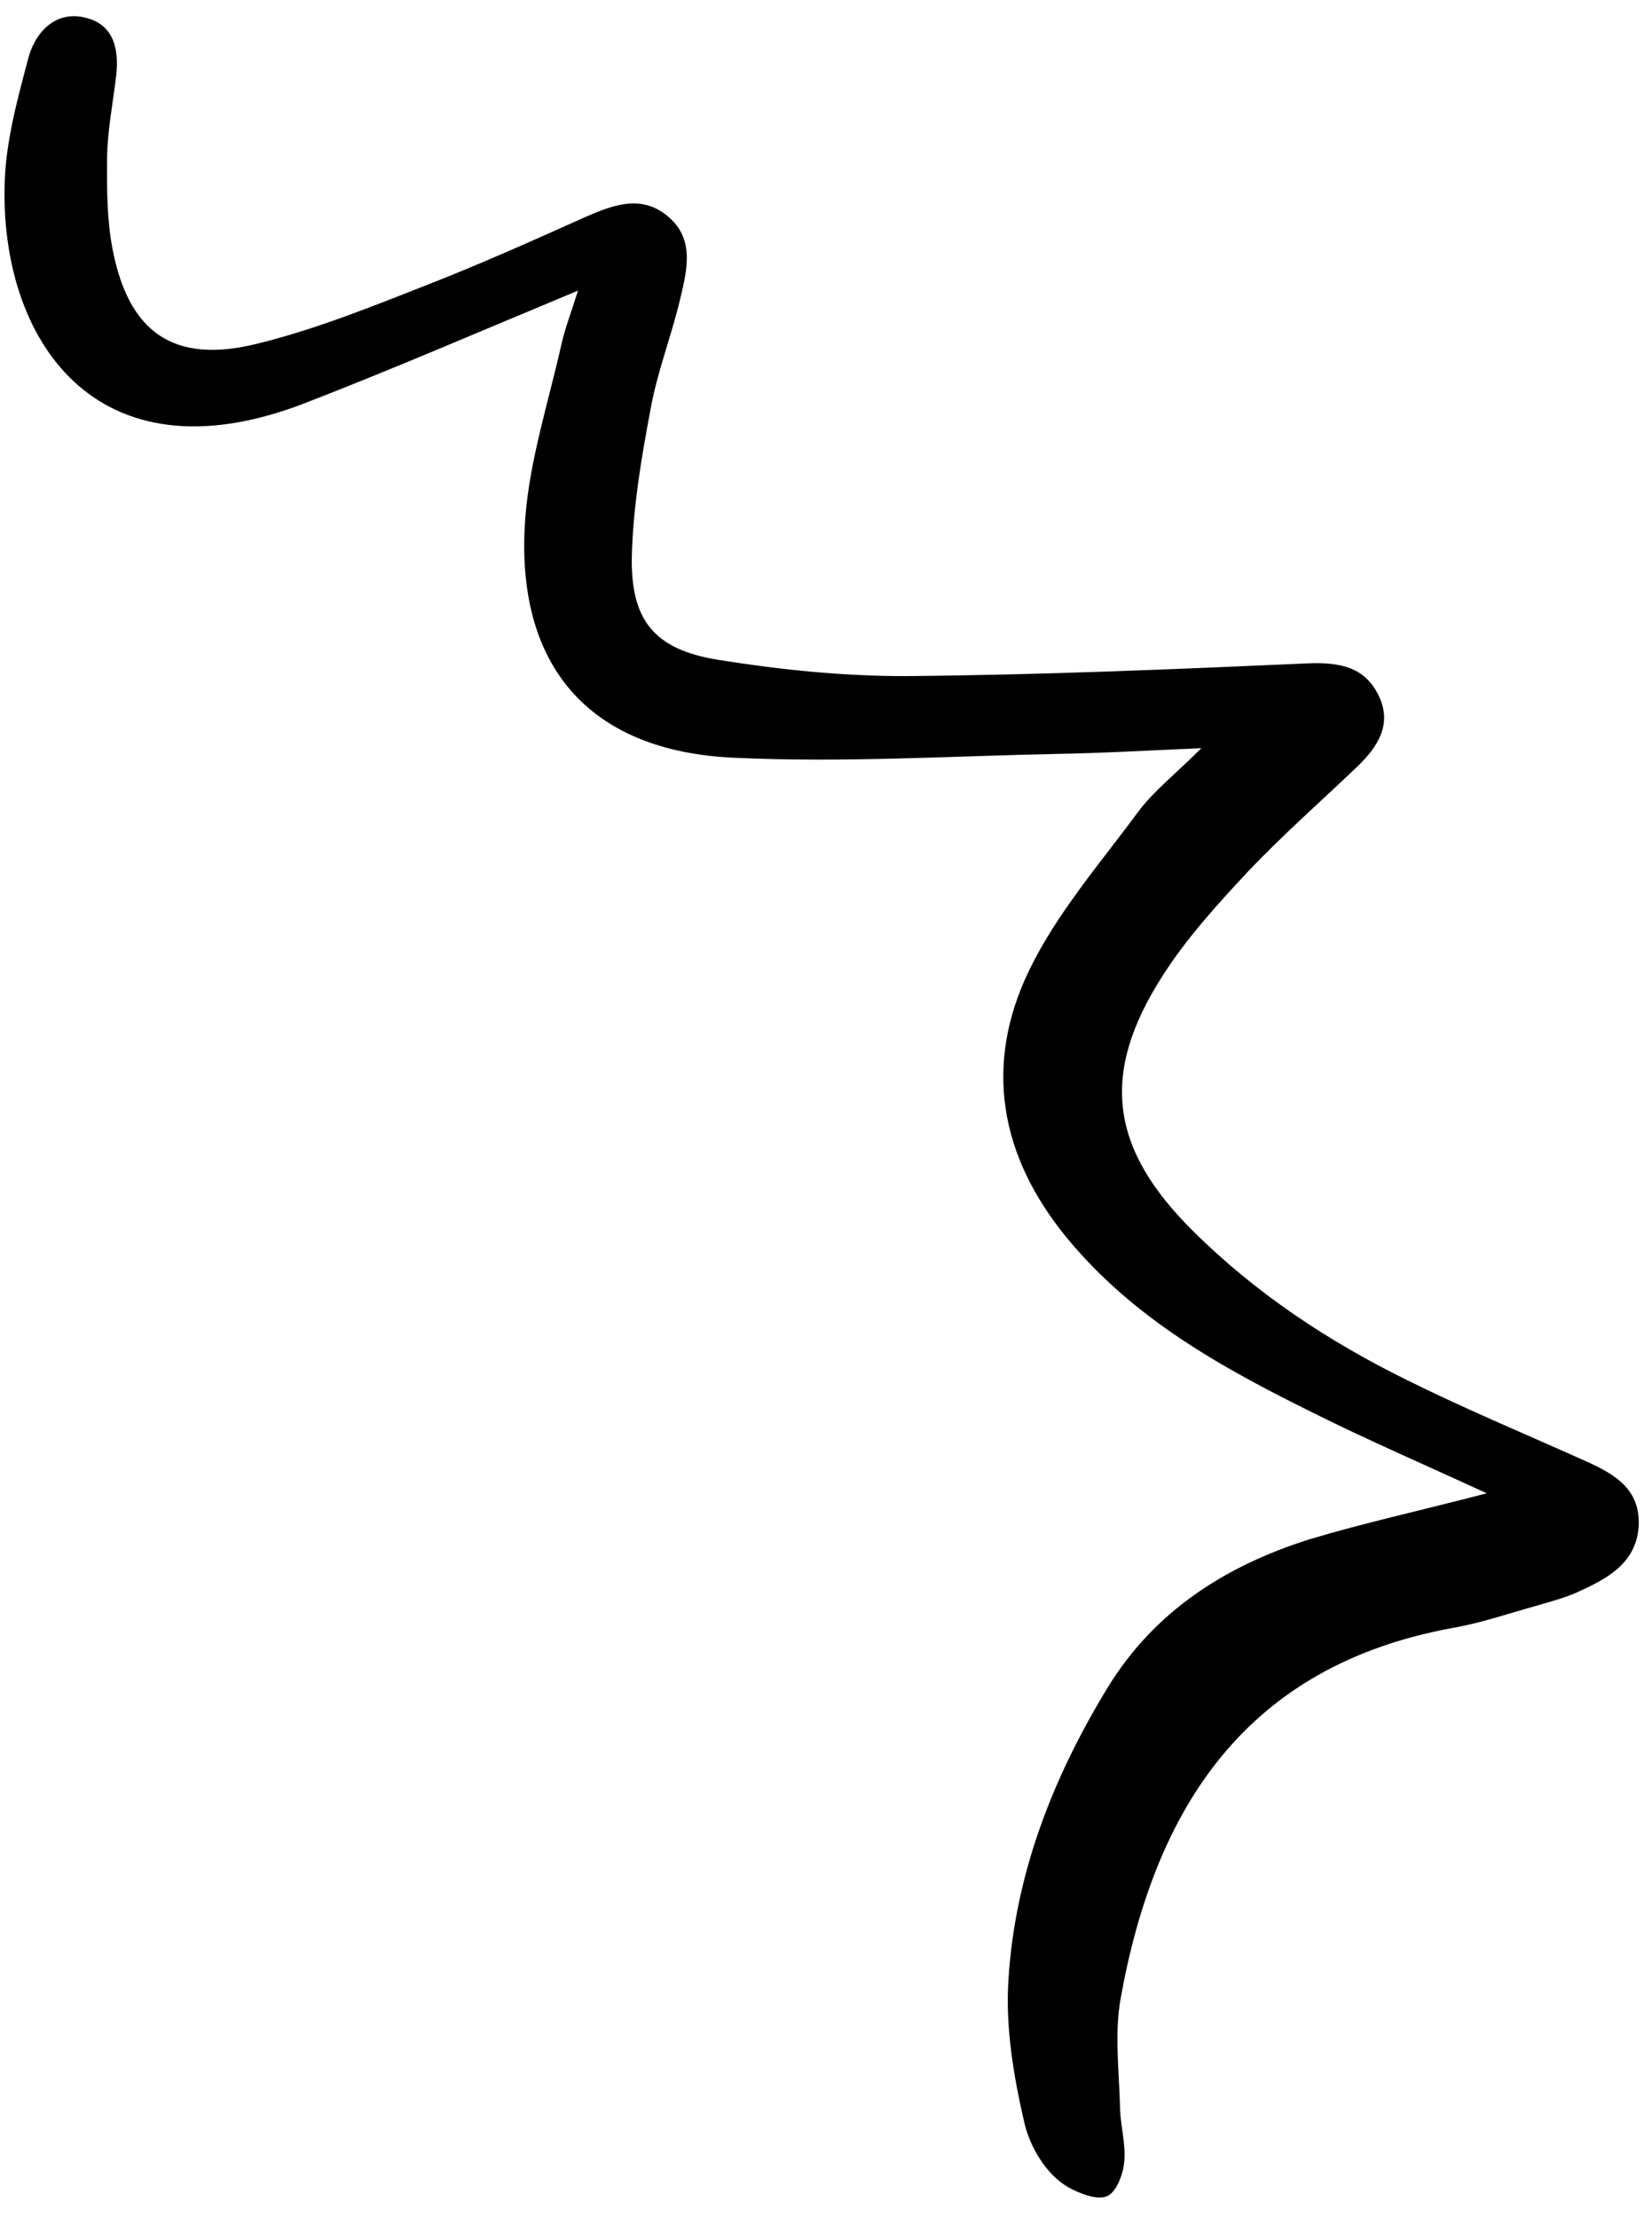 <svg width="73" height="98" viewBox="0 0 73 98" fill="none" xmlns="http://www.w3.org/2000/svg">
<path d="M65.697 65.977C62.843 64.662 60.398 63.608 58.024 62.421C53.989 60.425 50.093 58.273 47.146 54.694C44.16 51.061 43.471 47.032 45.47 42.885C46.702 40.34 48.621 38.136 50.311 35.846C50.977 34.954 51.905 34.235 53.087 33.056C50.612 33.163 48.668 33.276 46.722 33.309C41.967 33.408 37.212 33.701 32.478 33.48C25.989 33.211 22.714 29.367 23.215 22.852C23.413 20.297 24.238 17.766 24.806 15.224C24.981 14.461 25.264 13.732 25.542 12.84C21.372 14.573 17.434 16.279 13.458 17.818C4.178 21.402 -0.035 14.929 0.209 8.015C0.273 6.166 0.794 4.296 1.274 2.483C1.635 1.282 2.589 0.405 3.911 0.819C5.113 1.18 5.276 2.34 5.114 3.509C4.97 4.666 4.745 5.826 4.732 6.972C4.72 8.312 4.721 9.671 4.97 10.99C5.68 14.698 7.679 16.098 11.356 15.188C13.952 14.553 16.467 13.531 18.958 12.554C21.276 11.646 23.566 10.619 25.855 9.593C27.04 9.078 28.252 8.6 29.401 9.47C30.723 10.466 30.375 11.88 30.061 13.187C29.671 14.852 29.034 16.444 28.739 18.126C28.338 20.242 27.983 22.383 27.921 24.507C27.846 27.39 28.89 28.695 31.741 29.153C34.467 29.59 37.281 29.88 40.048 29.871C45.976 29.821 51.871 29.571 57.786 29.309C59.186 29.251 60.333 29.457 60.939 30.771C61.524 32.017 60.874 33.008 59.97 33.877C58.355 35.42 56.651 36.916 55.12 38.537C53.783 39.965 52.436 41.455 51.387 43.092C48.575 47.46 49.059 50.775 52.741 54.411C55.504 57.151 58.71 59.269 62.178 60.977C64.672 62.216 67.243 63.291 69.772 64.422C71.113 65.017 72.498 65.635 72.412 67.416C72.311 69.098 70.968 69.78 69.623 70.381C69.049 70.626 68.44 70.783 67.845 70.959C66.641 71.293 65.44 71.708 64.207 71.923C55.052 73.588 51.032 79.874 49.517 88.307C49.242 89.862 49.453 91.514 49.493 93.122C49.507 93.917 49.759 94.735 49.678 95.514C49.633 96.073 49.322 96.878 48.907 97.036C48.456 97.219 47.669 96.895 47.21 96.64C46.221 96.072 45.518 94.855 45.271 93.811C44.79 91.742 44.424 89.563 44.562 87.467C44.849 82.825 46.512 78.557 48.936 74.577C51.004 71.185 54.151 69.185 57.838 68.018C60.255 67.288 62.705 66.757 65.697 65.977Z" fill="black"/>
</svg>

